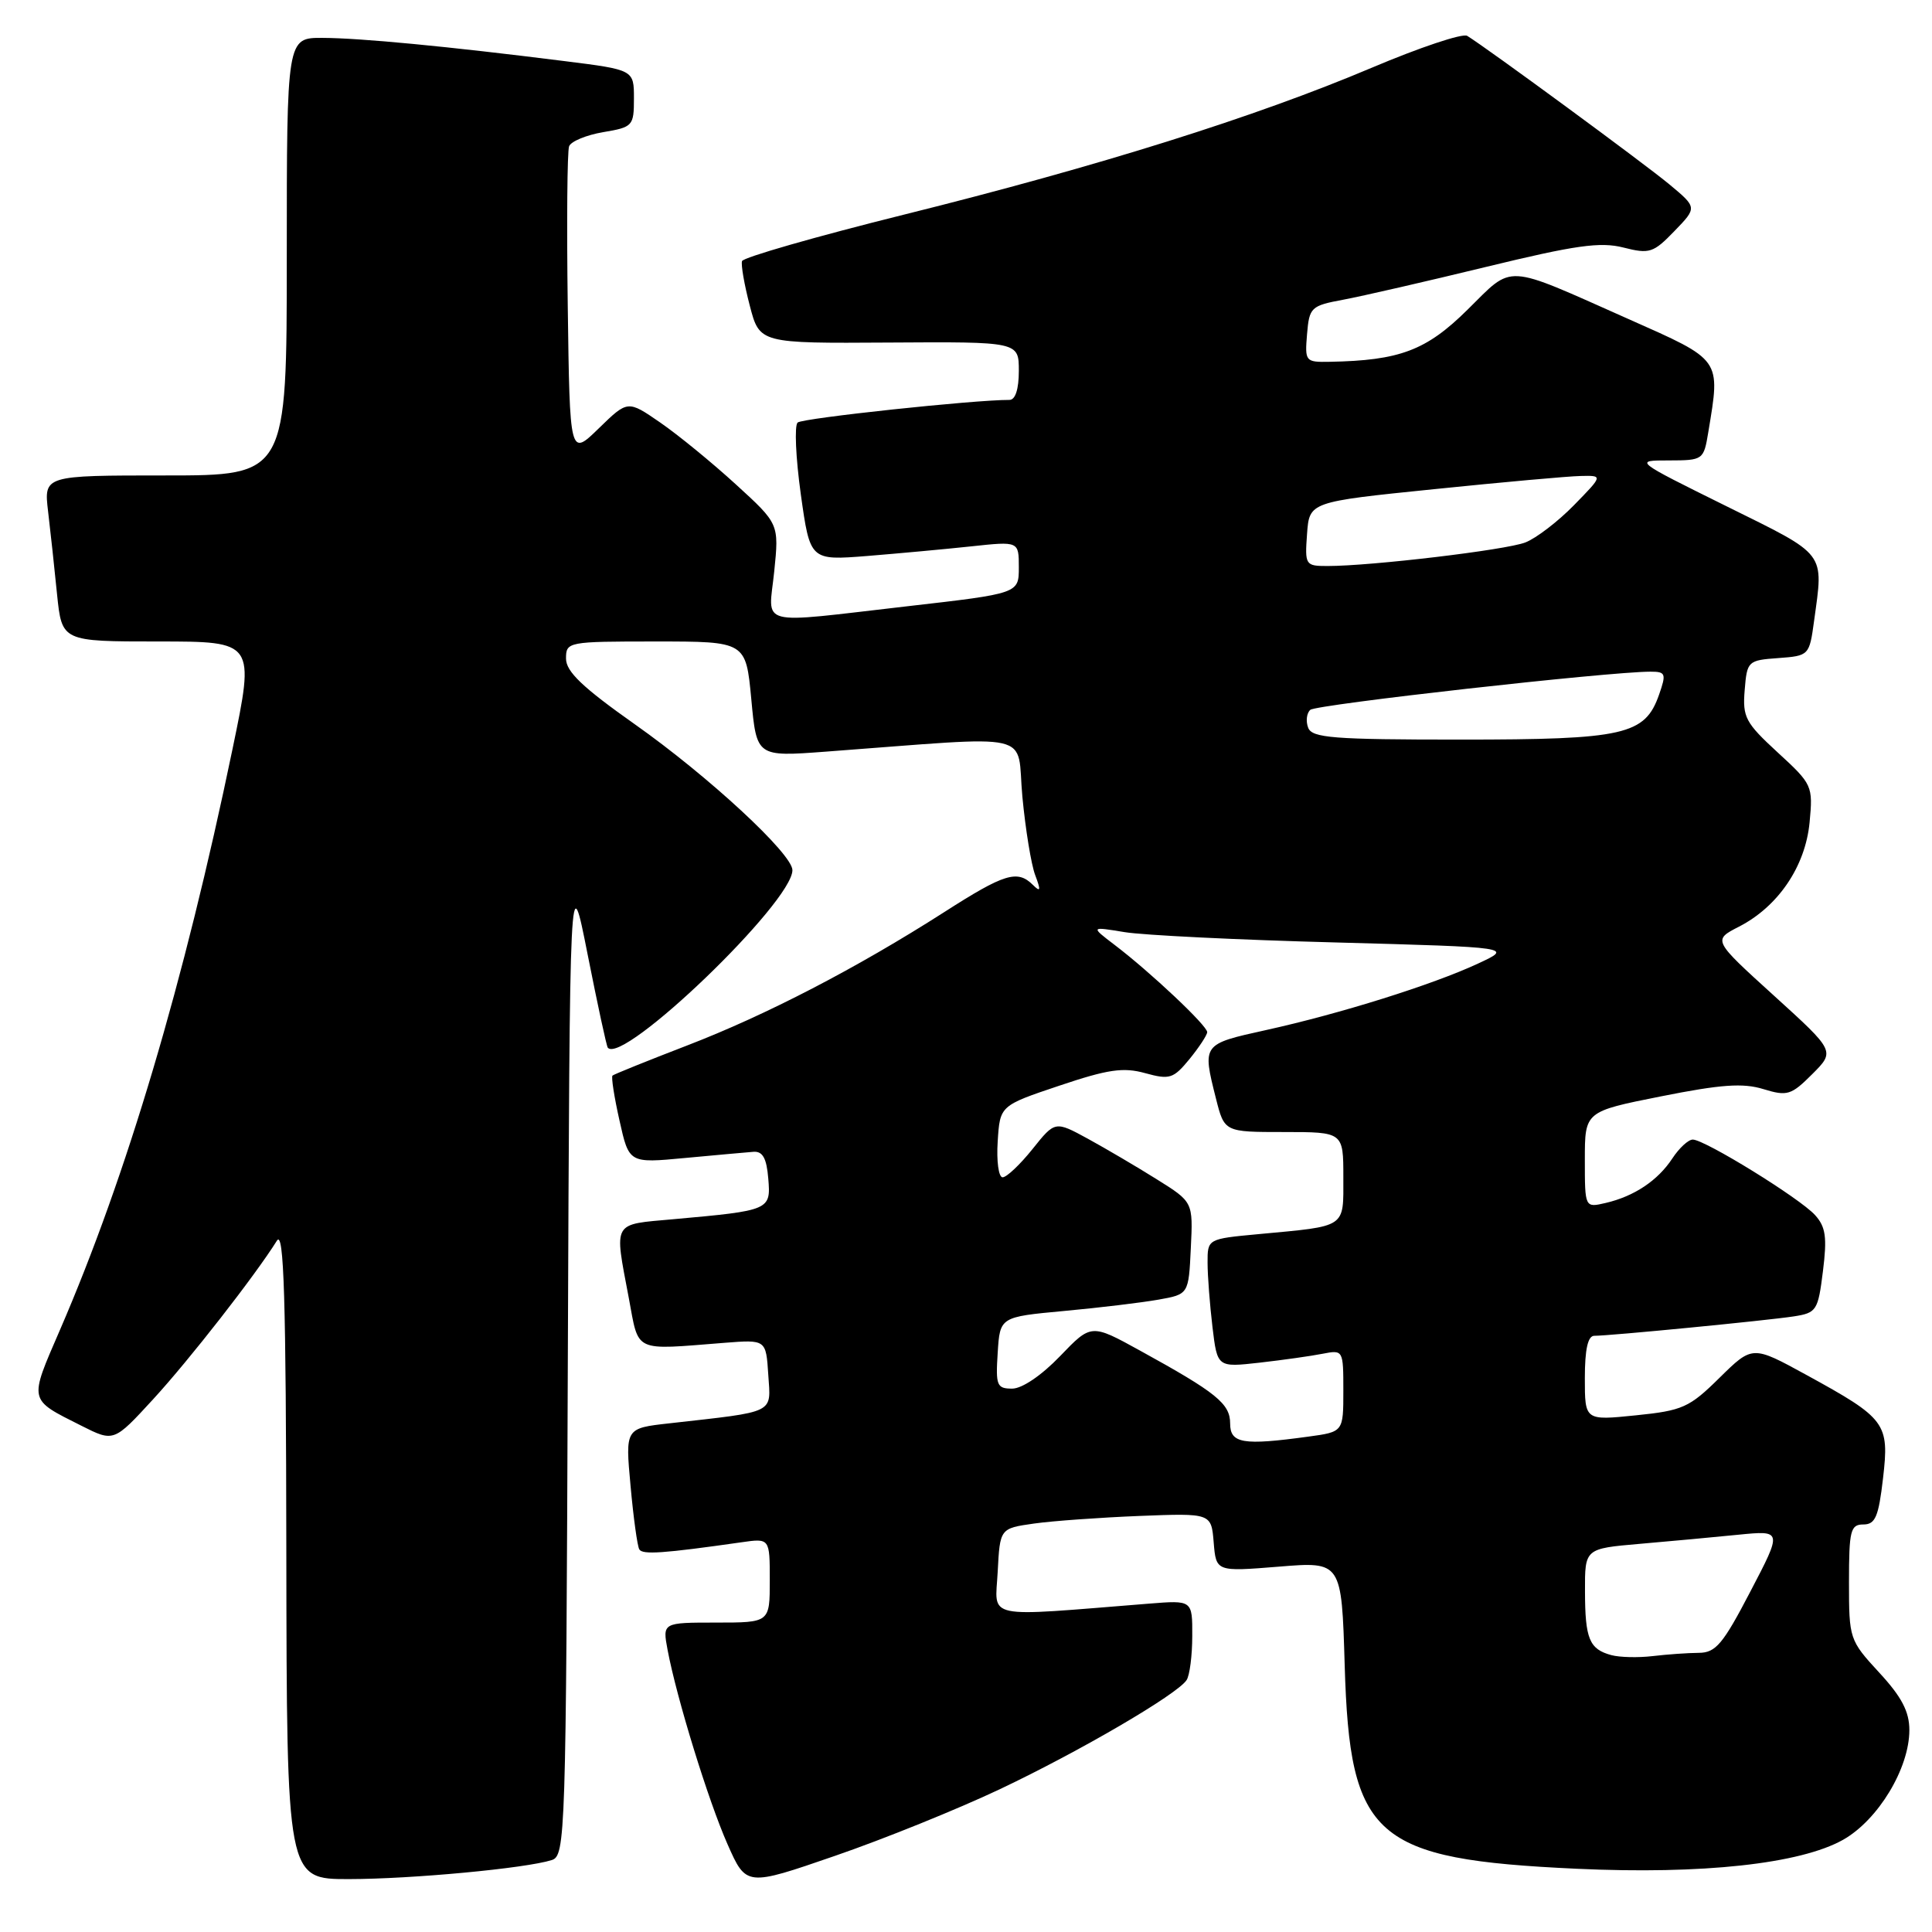 <?xml version="1.0" encoding="UTF-8" standalone="no"?>
<!DOCTYPE svg PUBLIC "-//W3C//DTD SVG 1.1//EN" "http://www.w3.org/Graphics/SVG/1.1/DTD/svg11.dtd" >
<svg xmlns="http://www.w3.org/2000/svg" xmlns:xlink="http://www.w3.org/1999/xlink" version="1.1" viewBox="0 0 256 256">
 <g >
 <path fill="currentColor"
d=" M 132.46 237.09 C 143.04 232.08 156.00 224.51 157.23 222.62 C 157.64 222.00 157.98 219.37 157.98 216.77 C 158.00 212.03 158.00 212.03 152.25 212.49 C 130.03 214.26 131.87 214.65 132.20 208.27 C 132.50 202.52 132.50 202.52 137.00 201.88 C 139.47 201.53 145.78 201.08 151.00 200.87 C 160.50 200.50 160.50 200.50 160.82 204.38 C 161.14 208.26 161.14 208.26 169.45 207.59 C 177.77 206.91 177.77 206.91 178.18 220.71 C 178.86 243.57 182.05 246.37 208.91 247.62 C 225.55 248.39 238.53 246.98 244.22 243.78 C 248.87 241.15 253.00 234.32 253.00 229.24 C 253.00 226.80 251.98 224.84 249.00 221.62 C 245.06 217.34 245.00 217.16 245.00 209.64 C 245.00 202.80 245.20 202.00 246.90 202.00 C 248.49 202.00 248.92 200.98 249.51 195.89 C 250.36 188.57 249.92 187.97 239.35 182.18 C 232.21 178.27 232.21 178.27 227.85 182.56 C 223.85 186.51 222.96 186.91 216.75 187.54 C 210.00 188.23 210.00 188.23 210.00 182.62 C 210.00 178.79 210.40 177.00 211.25 177.00 C 213.24 177.01 234.18 174.97 237.68 174.43 C 240.71 173.96 240.90 173.66 241.55 168.43 C 242.11 163.95 241.92 162.57 240.51 161.01 C 238.50 158.78 225.89 151.00 224.30 151.00 C 223.71 151.00 222.50 152.12 221.60 153.49 C 219.67 156.43 216.54 158.52 212.75 159.40 C 210.00 160.04 210.00 160.04 210.00 153.66 C 210.00 147.28 210.00 147.28 220.11 145.27 C 228.03 143.69 230.95 143.48 233.65 144.31 C 236.82 145.28 237.34 145.12 240.13 142.33 C 243.17 139.29 243.17 139.29 235.06 131.93 C 226.95 124.57 226.95 124.57 230.42 122.79 C 235.62 120.12 239.22 114.81 239.78 108.97 C 240.24 104.12 240.15 103.92 235.55 99.70 C 231.28 95.77 230.88 95.03 231.18 91.44 C 231.49 87.60 231.60 87.49 235.62 87.20 C 239.70 86.90 239.75 86.85 240.37 82.31 C 241.64 73.02 242.17 73.71 228.75 67.07 C 216.50 61.01 216.50 61.01 221.12 61.01 C 225.68 61.00 225.75 60.95 226.36 57.25 C 227.98 47.46 228.20 47.79 215.75 42.26 C 199.12 34.87 200.62 34.96 194.45 41.04 C 188.99 46.44 185.47 47.77 176.19 47.94 C 172.97 48.00 172.89 47.90 173.19 44.28 C 173.49 40.72 173.70 40.51 178.00 39.71 C 180.47 39.25 189.00 37.29 196.94 35.36 C 208.75 32.49 212.05 32.02 215.11 32.80 C 218.57 33.68 219.08 33.51 221.87 30.62 C 224.89 27.50 224.89 27.50 221.20 24.43 C 217.87 21.66 197.09 6.40 194.41 4.75 C 193.81 4.38 188.10 6.29 181.73 8.99 C 166.35 15.50 145.63 22.01 119.78 28.44 C 108.13 31.34 98.47 34.11 98.32 34.60 C 98.17 35.10 98.63 37.75 99.35 40.50 C 100.65 45.50 100.65 45.50 117.82 45.39 C 135.00 45.28 135.00 45.28 135.00 49.14 C 135.00 51.57 134.54 53.00 133.75 52.99 C 129.14 52.97 106.35 55.40 105.69 55.99 C 105.25 56.39 105.44 60.66 106.11 65.49 C 107.34 74.27 107.34 74.27 114.92 73.67 C 119.09 73.33 125.31 72.76 128.75 72.39 C 135.00 71.72 135.00 71.72 135.00 75.18 C 135.00 78.64 135.00 78.64 120.25 80.33 C 99.94 82.66 101.83 83.15 102.59 75.71 C 103.23 69.41 103.23 69.41 97.50 64.18 C 94.35 61.30 89.84 57.61 87.47 55.98 C 83.18 53.02 83.18 53.02 79.34 56.76 C 75.50 60.50 75.50 60.50 75.23 40.53 C 75.08 29.54 75.16 20.03 75.41 19.38 C 75.66 18.73 77.69 17.89 79.93 17.51 C 83.85 16.85 84.00 16.69 84.00 13.04 C 84.00 9.25 84.00 9.25 74.75 8.09 C 59.27 6.14 47.75 5.04 42.75 5.02 C 38.00 5.00 38.00 5.00 38.00 34.00 C 38.00 63.00 38.00 63.00 21.91 63.00 C 5.81 63.00 5.81 63.00 6.37 67.75 C 6.68 70.36 7.22 75.31 7.56 78.75 C 8.20 85.00 8.20 85.00 20.98 85.00 C 33.77 85.00 33.77 85.00 30.81 99.25 C 24.40 130.15 16.77 155.83 7.95 176.21 C 3.81 185.78 3.72 185.36 10.79 188.92 C 15.08 191.08 15.08 191.08 20.29 185.41 C 25.06 180.22 33.78 169.05 36.69 164.40 C 37.62 162.91 37.90 171.87 37.94 205.75 C 38.00 249.00 38.00 249.00 46.25 248.99 C 54.57 248.98 69.64 247.57 73.11 246.47 C 74.92 245.89 75.00 243.43 75.24 180.18 C 75.50 114.50 75.50 114.50 77.87 126.50 C 79.18 133.10 80.37 138.65 80.54 138.83 C 82.57 141.13 105.00 119.56 105.00 115.30 C 105.00 113.15 93.90 102.88 84.13 95.98 C 77.20 91.09 75.00 88.99 75.00 87.27 C 75.00 85.04 75.20 85.00 86.91 85.00 C 98.83 85.00 98.83 85.00 99.55 92.64 C 100.26 100.28 100.26 100.28 109.38 99.60 C 137.80 97.49 134.65 96.77 135.47 105.57 C 135.88 109.89 136.64 114.57 137.17 115.96 C 137.94 118.00 137.88 118.26 136.86 117.25 C 134.81 115.22 133.10 115.74 125.10 120.87 C 113.53 128.27 101.51 134.51 91.00 138.55 C 85.78 140.56 81.35 142.35 81.16 142.52 C 80.97 142.70 81.39 145.39 82.09 148.49 C 83.35 154.14 83.35 154.14 90.76 153.44 C 94.84 153.06 98.92 152.69 99.84 152.62 C 101.06 152.53 101.58 153.47 101.80 156.16 C 102.15 160.35 102.04 160.40 89.25 161.55 C 81.05 162.29 81.38 161.70 83.32 172.00 C 84.69 179.31 83.80 178.89 96.00 177.93 C 101.50 177.50 101.50 177.50 101.80 182.15 C 102.14 187.39 102.95 186.99 88.68 188.60 C 82.85 189.25 82.85 189.25 83.55 196.87 C 83.93 201.07 84.45 204.86 84.71 205.30 C 85.14 206.03 87.87 205.84 98.25 204.36 C 102.00 203.82 102.00 203.82 102.00 209.41 C 102.00 215.00 102.00 215.00 94.89 215.00 C 87.78 215.00 87.78 215.00 88.46 218.63 C 89.66 225.01 93.85 238.60 96.40 244.37 C 98.88 249.97 98.88 249.97 110.64 245.91 C 117.12 243.68 126.93 239.71 132.46 237.09 Z  M 213.50 219.31 C 210.59 218.52 210.03 217.16 210.02 210.85 C 210.00 205.20 210.00 205.20 217.25 204.57 C 221.24 204.23 227.12 203.68 230.33 203.36 C 236.17 202.78 236.17 202.78 231.93 210.89 C 228.30 217.86 227.34 219.00 225.10 219.01 C 223.67 219.02 220.93 219.21 219.00 219.44 C 217.07 219.67 214.60 219.61 213.50 219.31 Z  M 163.00 188.62 C 163.00 185.99 161.20 184.54 151.04 178.95 C 144.59 175.40 144.59 175.40 140.46 179.70 C 138.02 182.24 135.43 184.00 134.12 184.00 C 132.08 184.00 131.92 183.59 132.20 179.25 C 132.50 174.50 132.50 174.50 141.00 173.71 C 145.68 173.28 151.30 172.60 153.50 172.21 C 157.50 171.50 157.50 171.50 157.79 165.38 C 158.09 159.27 158.09 159.27 153.29 156.27 C 150.66 154.62 146.54 152.20 144.15 150.89 C 139.80 148.52 139.80 148.52 136.81 152.26 C 135.16 154.32 133.38 156.00 132.85 156.00 C 132.32 156.00 132.03 153.86 132.20 151.25 C 132.50 146.50 132.50 146.50 140.36 143.86 C 146.81 141.69 148.84 141.39 151.75 142.20 C 154.99 143.09 155.48 142.93 157.61 140.34 C 158.88 138.78 159.94 137.17 159.96 136.77 C 160.00 135.94 152.44 128.81 147.66 125.18 C 144.50 122.77 144.50 122.77 149.00 123.51 C 151.47 123.92 164.07 124.54 177.00 124.88 C 200.50 125.52 200.50 125.52 195.82 127.69 C 189.80 130.49 177.59 134.32 167.75 136.49 C 159.28 138.36 159.30 138.33 161.12 145.56 C 162.24 150.00 162.24 150.00 170.12 150.00 C 178.00 150.00 178.00 150.00 178.00 155.98 C 178.00 162.79 178.54 162.43 166.75 163.53 C 160.00 164.16 160.00 164.16 160.01 167.33 C 160.01 169.07 160.31 172.91 160.66 175.85 C 161.30 181.19 161.30 181.19 166.90 180.56 C 169.98 180.21 173.74 179.68 175.25 179.38 C 177.98 178.85 178.00 178.88 178.00 184.28 C 178.00 189.73 178.00 189.73 173.36 190.36 C 164.69 191.55 163.00 191.27 163.00 188.62 Z  M 173.34 96.43 C 173.01 95.57 173.13 94.50 173.62 94.06 C 174.40 93.35 213.16 89.00 218.70 89.00 C 220.71 89.00 220.81 89.26 219.84 92.03 C 217.97 97.39 215.27 98.00 193.52 98.00 C 176.66 98.00 173.85 97.78 173.34 96.43 Z  M 173.19 70.75 C 173.50 66.50 173.50 66.50 190.00 64.82 C 199.07 63.89 207.83 63.10 209.45 63.07 C 212.41 63.00 212.41 63.00 208.56 66.94 C 206.45 69.10 203.54 71.33 202.11 71.88 C 199.52 72.88 181.71 75.00 175.90 75.00 C 172.97 75.00 172.89 74.88 173.19 70.75 Z "/>
</g>
</svg>